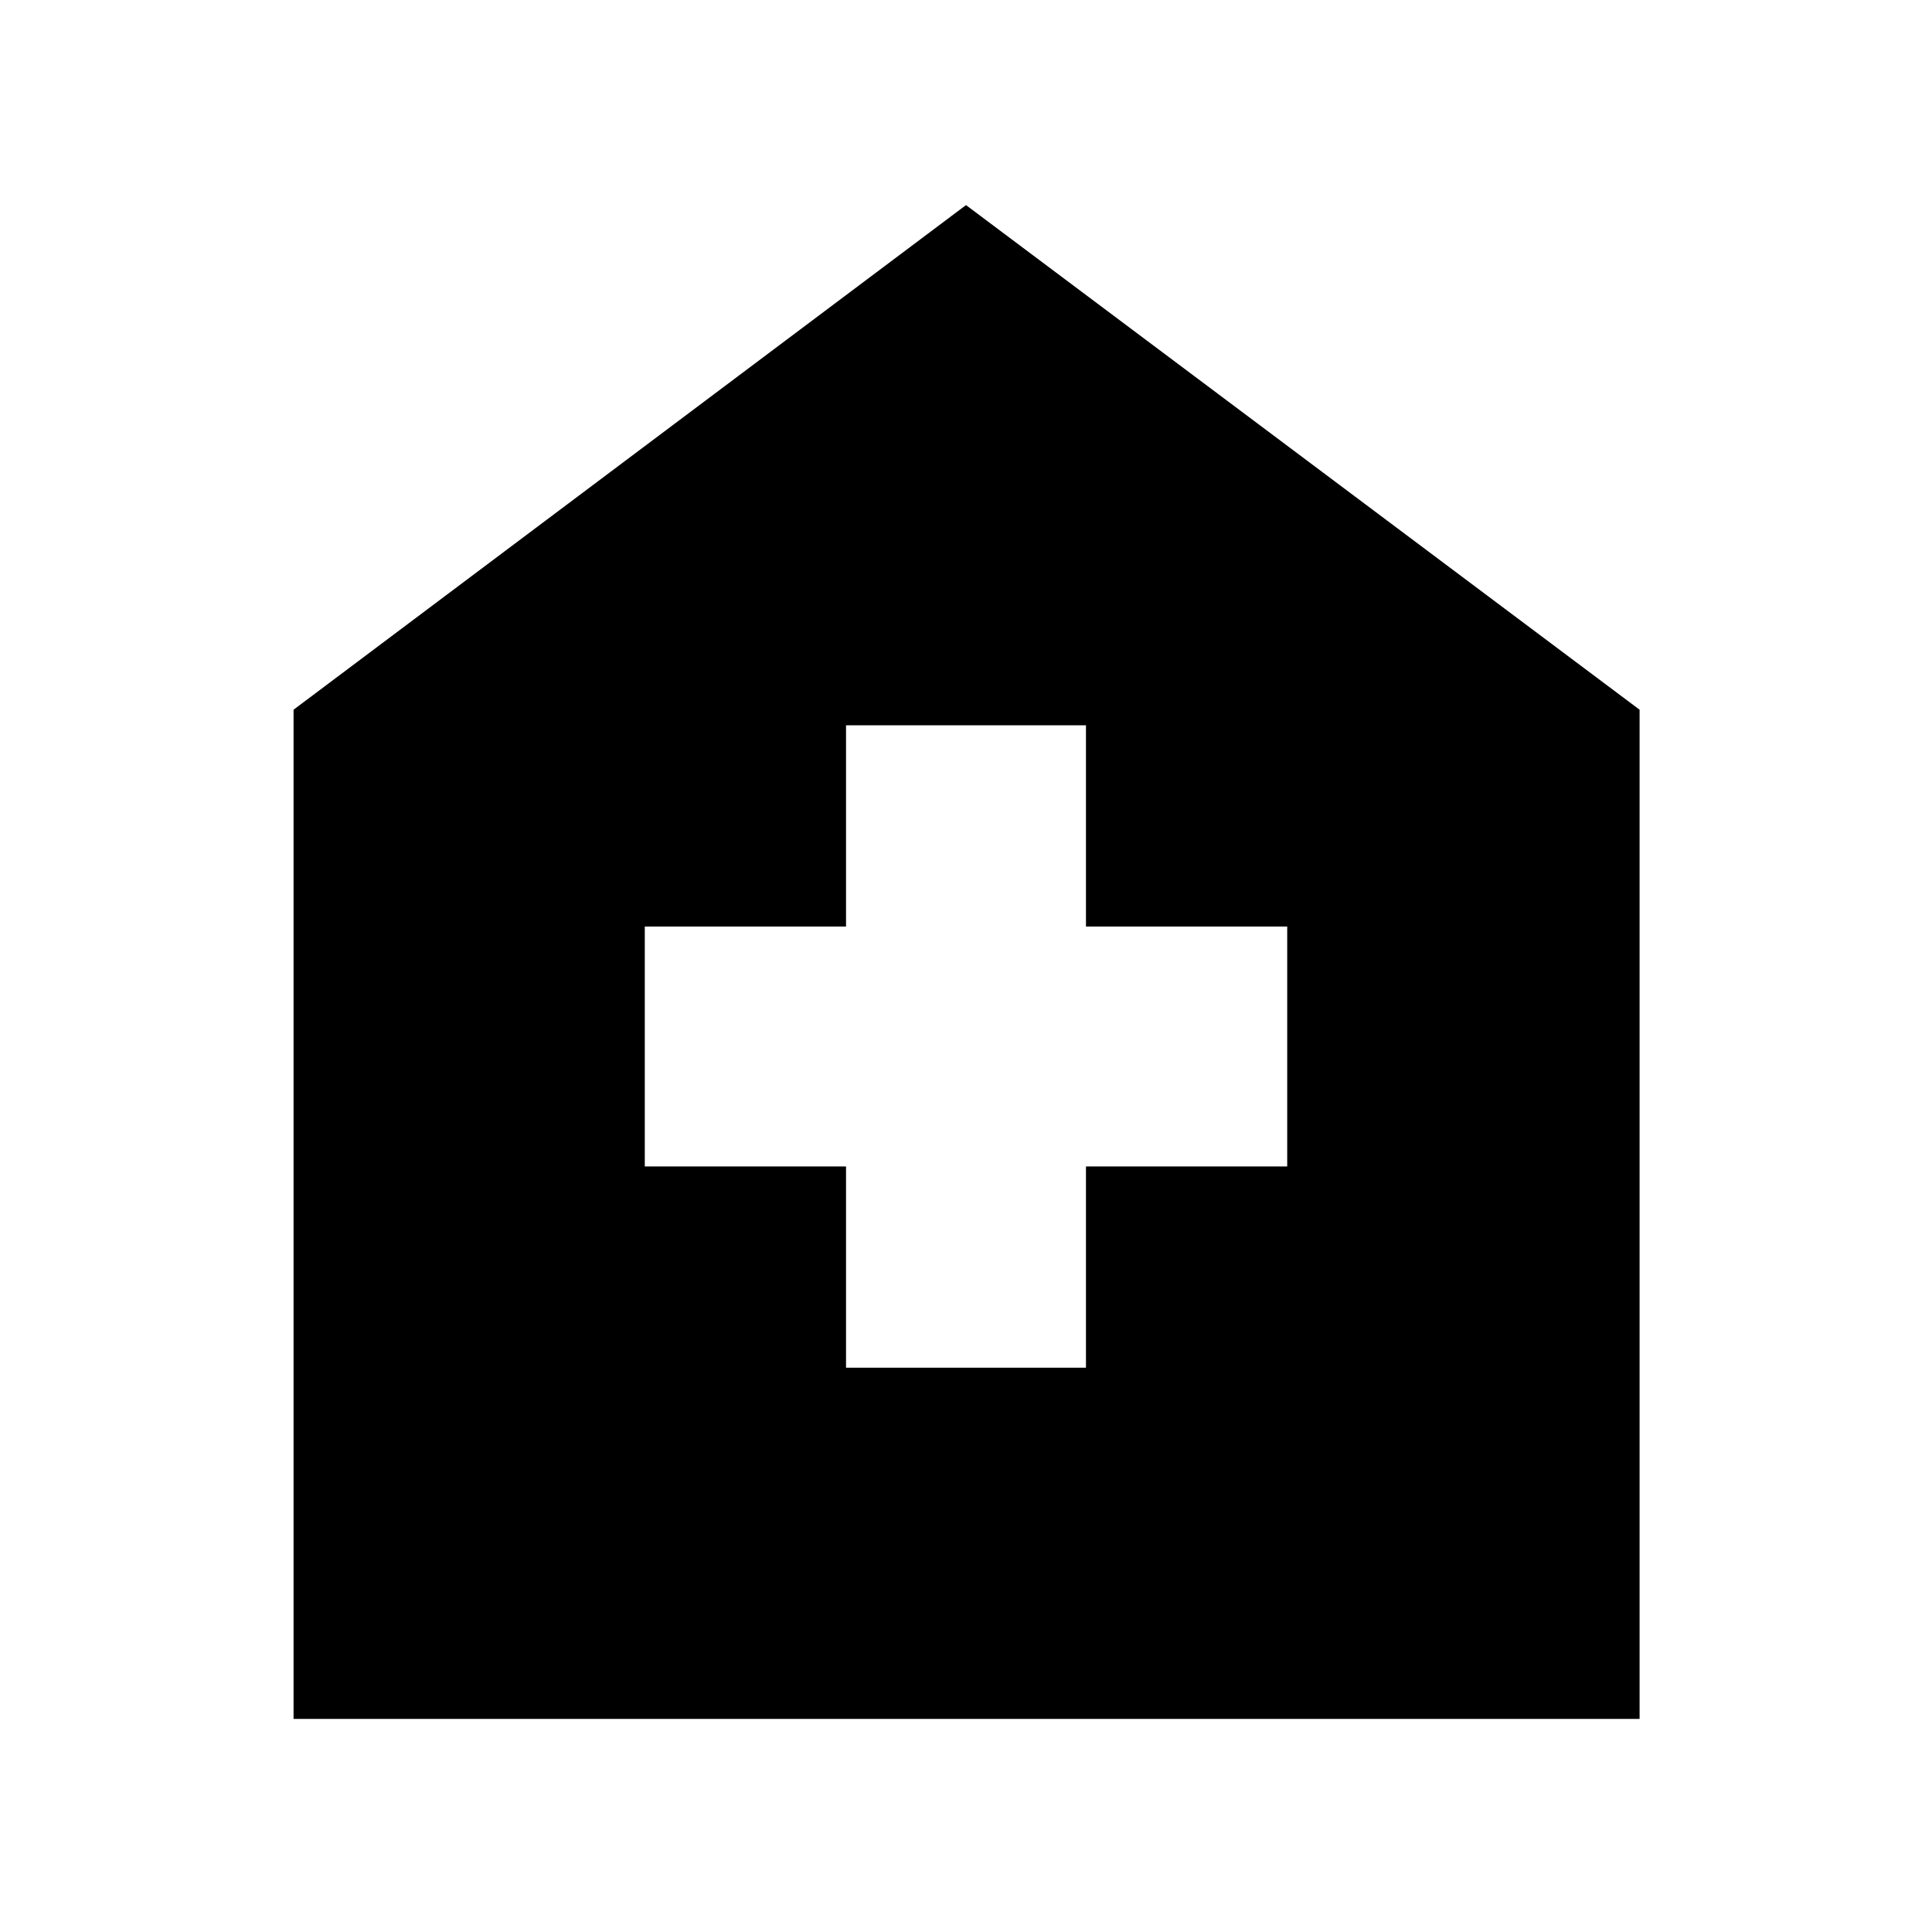 <svg xmlns="http://www.w3.org/2000/svg" height="48" viewBox="0 -960 960 960" width="48"><path d="M420.39-280.39h119.22v-100h100v-119.22h-100v-100H420.39v100h-100v119.22h100v100ZM145.87-105.87v-501.48L480-858.09l334.7 250.74v501.48H145.87Z"/></svg>
